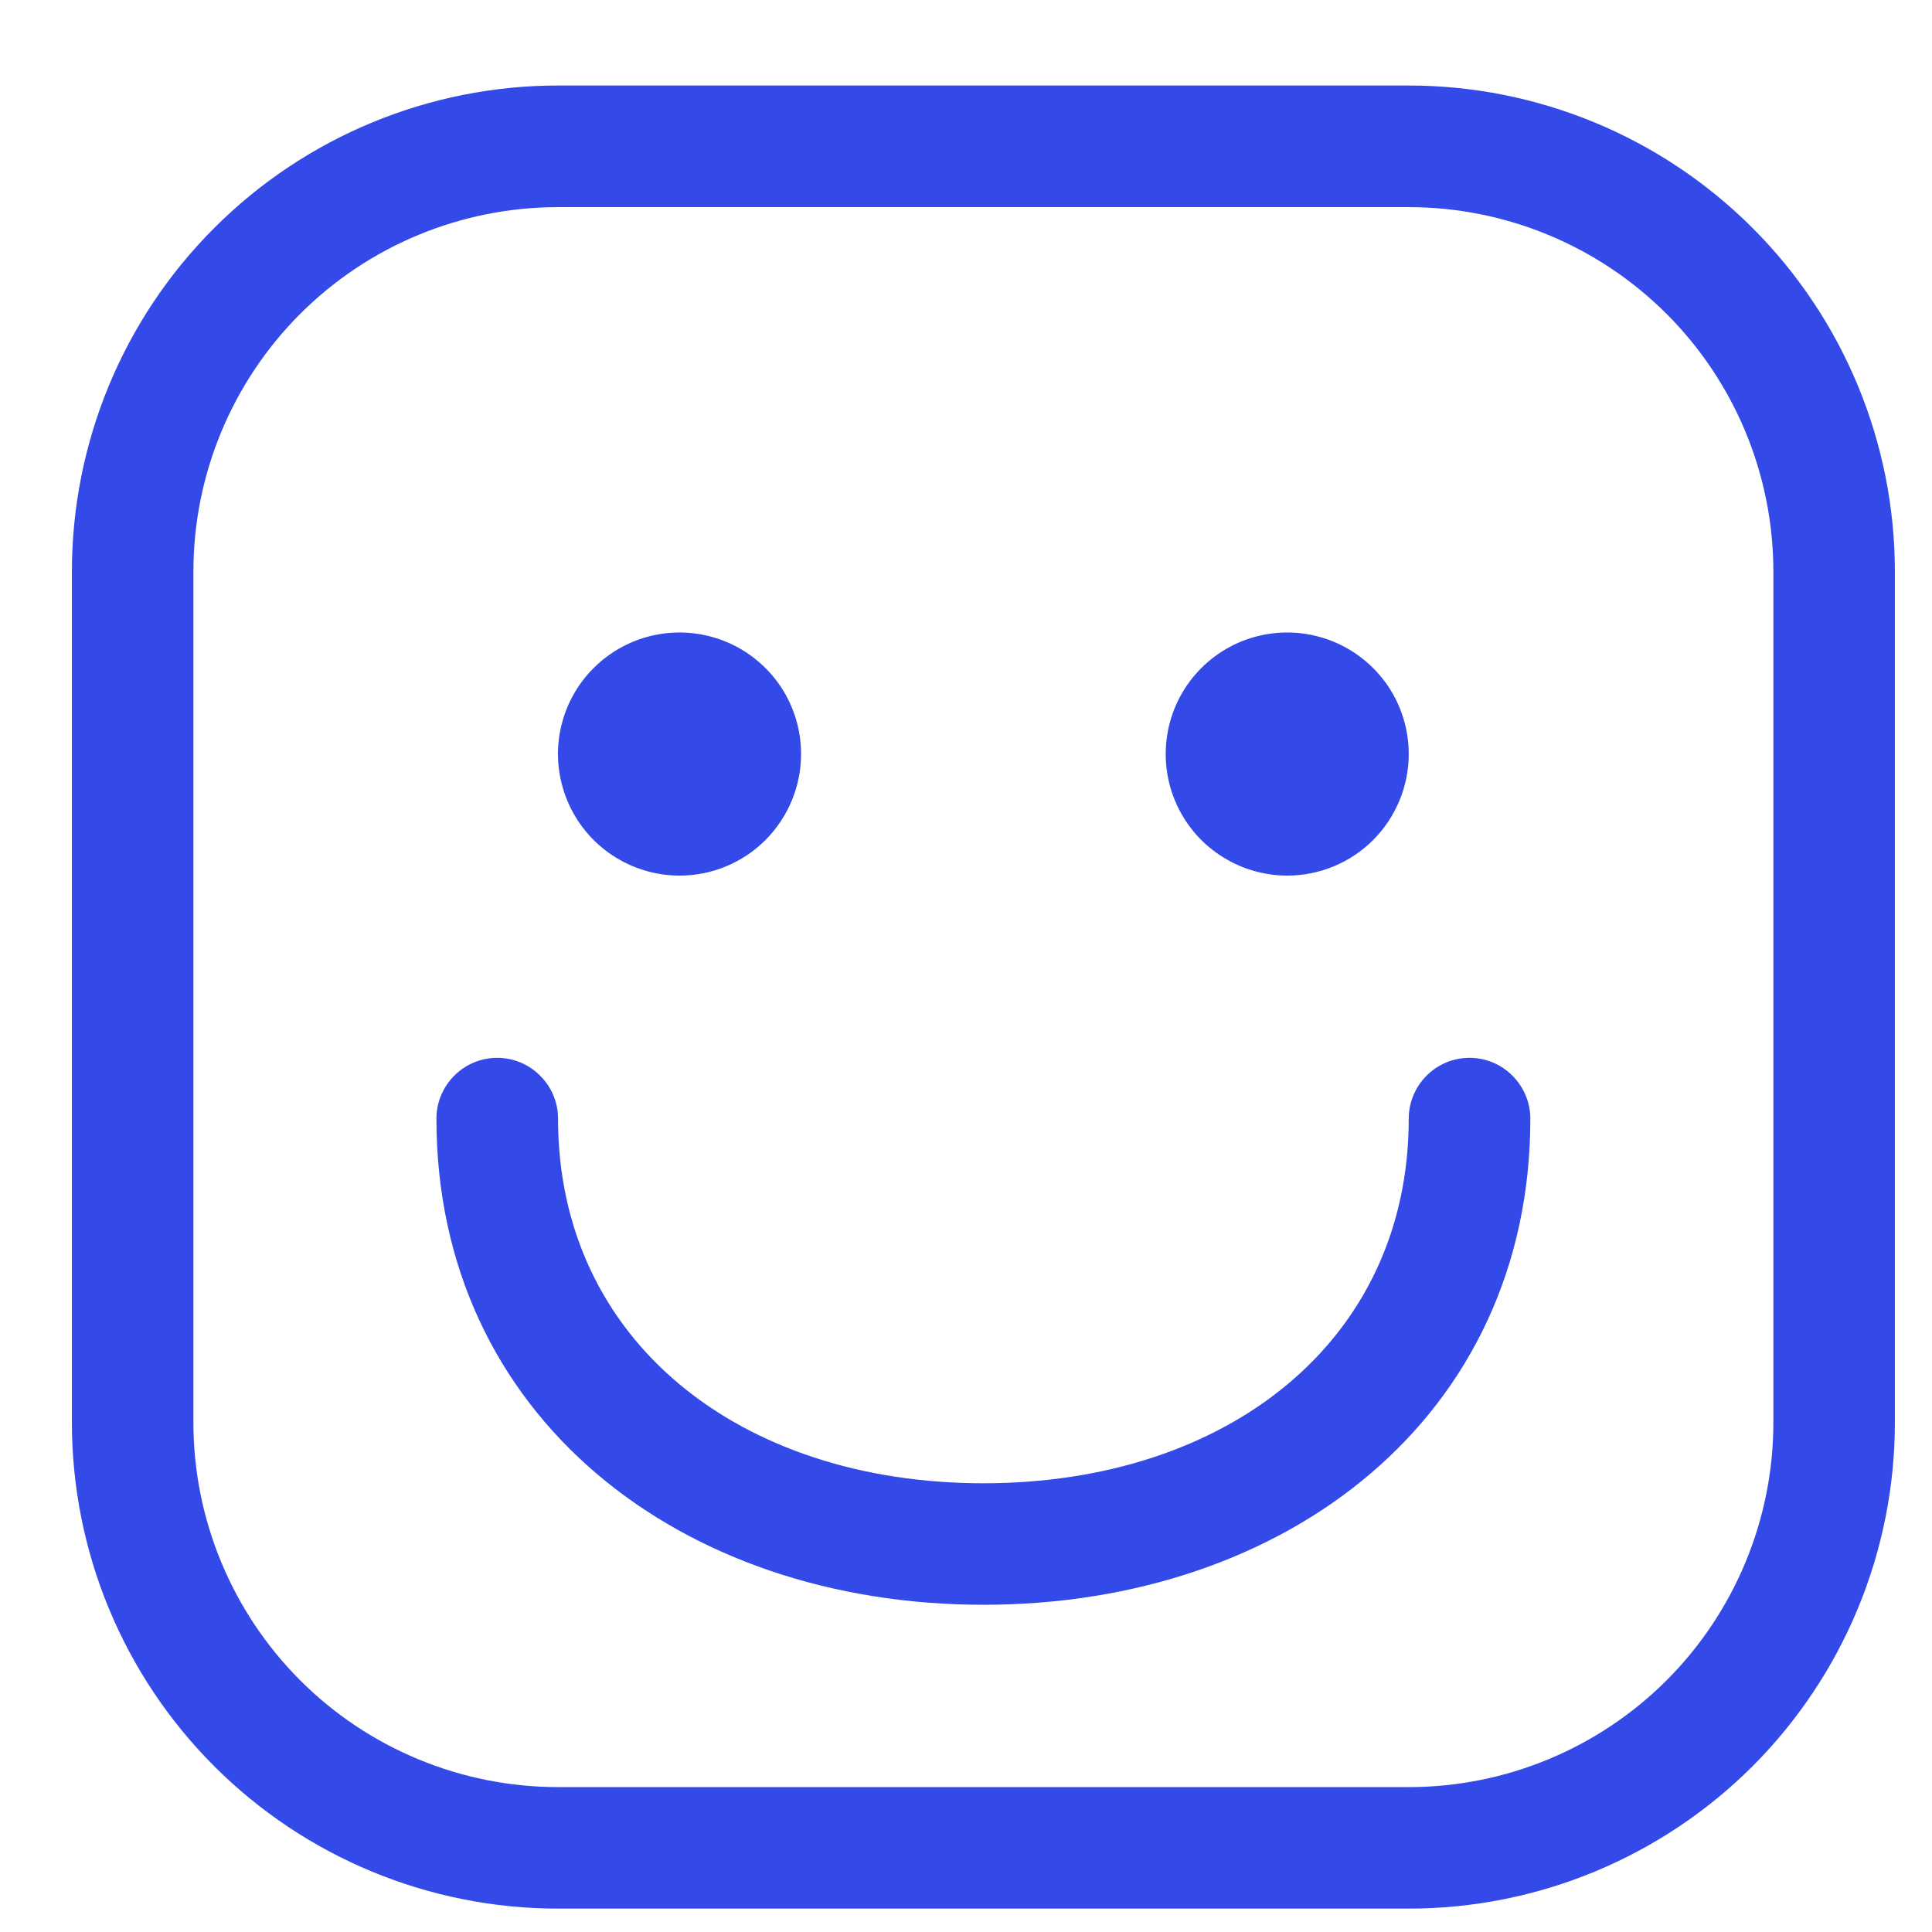 <svg width="19" height="19" viewBox="0 0 19 19" fill="none" xmlns="http://www.w3.org/2000/svg">
<path d="M4.292 11.001C4.292 10.843 4.355 10.691 4.467 10.579C4.579 10.466 4.731 10.403 4.89 10.403C5.048 10.403 5.2 10.466 5.312 10.579C5.425 10.691 5.488 10.843 5.488 11.001C5.488 13.188 7.28 14.587 9.671 14.587C12.061 14.587 13.854 13.194 13.854 11.001C13.854 10.843 13.917 10.691 14.029 10.579C14.141 10.466 14.293 10.403 14.452 10.403C14.61 10.403 14.762 10.466 14.874 10.579C14.986 10.691 15.05 10.843 15.05 11.001C15.05 13.929 12.659 15.782 9.671 15.782C6.683 15.782 4.292 13.923 4.292 11.001ZM12.659 8.611C12.423 8.611 12.191 8.54 11.995 8.409C11.798 8.278 11.645 8.091 11.555 7.873C11.464 7.654 11.441 7.414 11.487 7.182C11.533 6.95 11.647 6.737 11.814 6.57C11.981 6.403 12.194 6.289 12.426 6.243C12.658 6.197 12.898 6.221 13.116 6.311C13.335 6.402 13.521 6.555 13.653 6.751C13.784 6.948 13.854 7.179 13.854 7.415C13.854 7.732 13.728 8.036 13.504 8.261C13.28 8.485 12.976 8.611 12.659 8.611ZM6.683 8.611C6.446 8.611 6.215 8.54 6.019 8.409C5.822 8.278 5.669 8.091 5.579 7.873C5.488 7.654 5.464 7.414 5.51 7.182C5.557 6.95 5.67 6.737 5.838 6.57C6.005 6.403 6.218 6.289 6.45 6.243C6.681 6.197 6.922 6.221 7.14 6.311C7.359 6.402 7.545 6.555 7.677 6.751C7.808 6.948 7.878 7.179 7.878 7.415C7.878 7.732 7.752 8.036 7.528 8.261C7.304 8.485 7 8.611 6.683 8.611ZM5.488 2.037C4.537 2.037 3.624 2.415 2.952 3.087C2.28 3.759 1.902 4.671 1.902 5.622V13.989C1.902 14.94 2.28 15.852 2.952 16.525C3.624 17.197 4.537 17.575 5.488 17.575H13.854C14.805 17.575 15.717 17.197 16.39 16.525C17.062 15.852 17.44 14.94 17.44 13.989V5.622C17.44 4.671 17.062 3.759 16.39 3.087C15.717 2.415 14.805 2.037 13.854 2.037H5.488ZM5.488 0.841H13.854C15.122 0.841 16.338 1.345 17.235 2.242C18.131 3.138 18.635 4.354 18.635 5.622V13.989C18.635 15.257 18.131 16.473 17.235 17.37C16.338 18.266 15.122 18.77 13.854 18.77H5.488C4.22 18.77 3.003 18.266 2.107 17.37C1.21 16.473 0.707 15.257 0.707 13.989V5.622C0.707 4.354 1.21 3.138 2.107 2.242C3.003 1.345 4.22 0.841 5.488 0.841Z" fill="#3349E8"/>
</svg>
